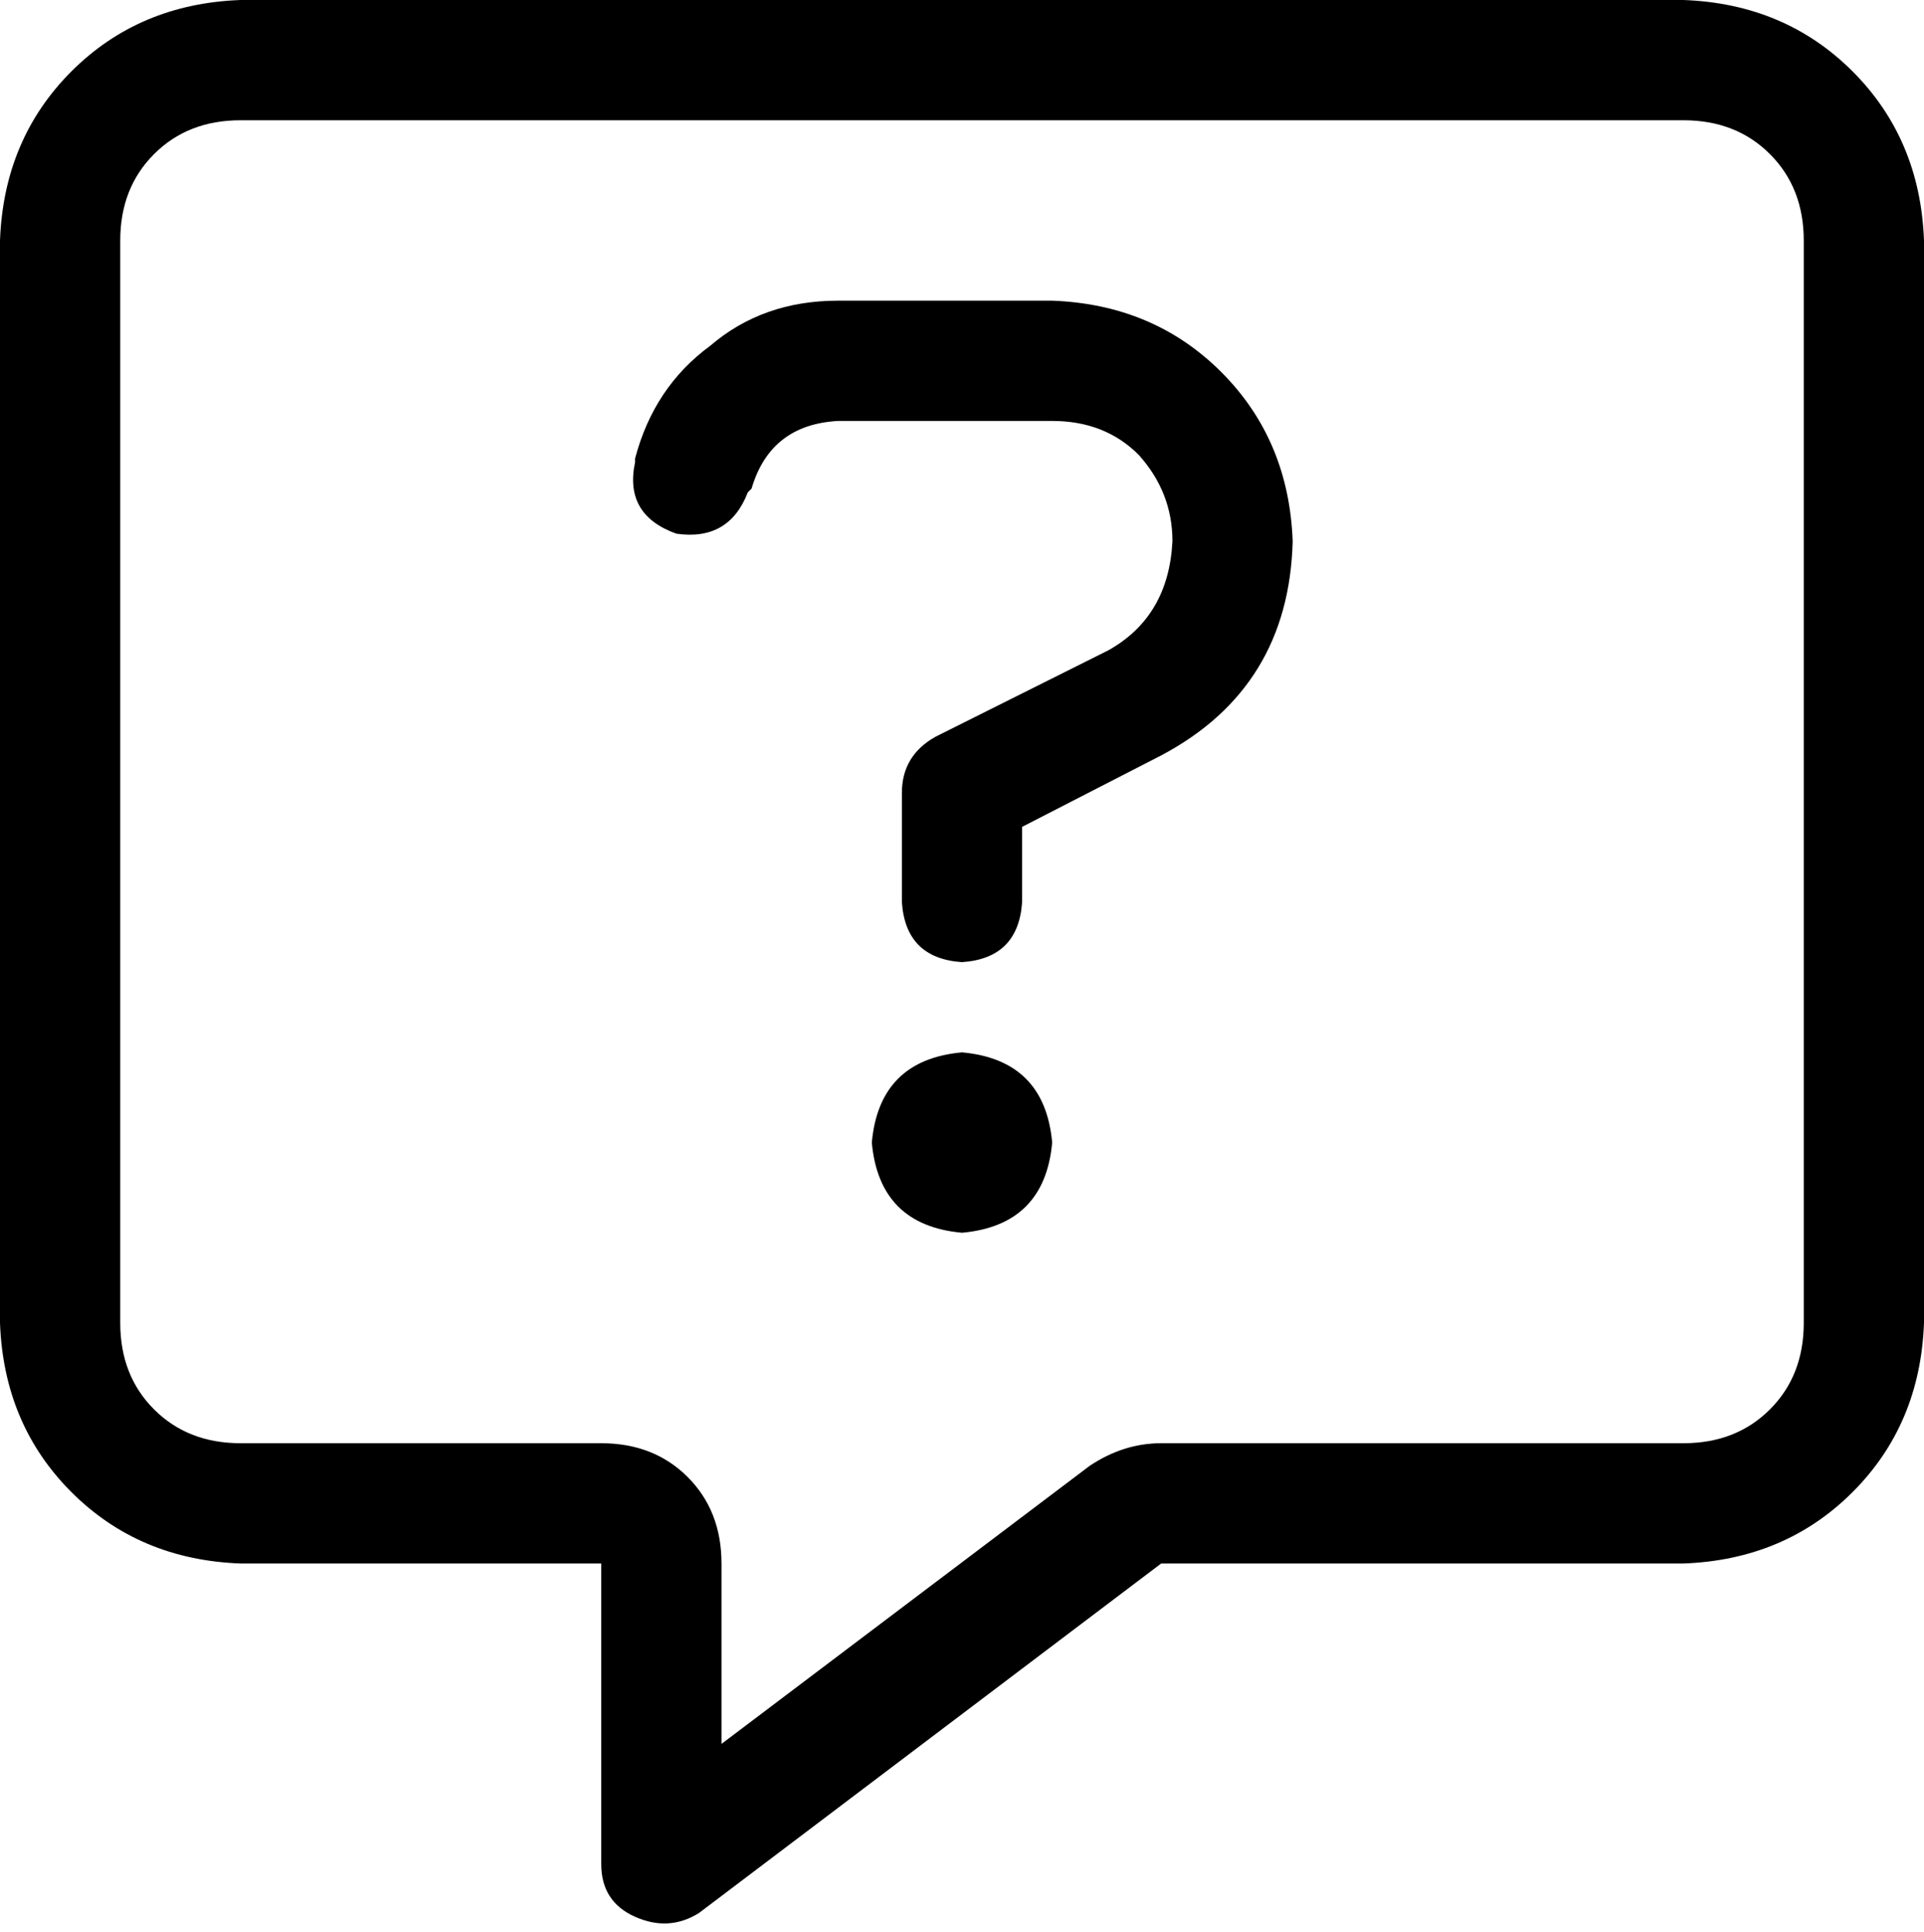 <svg xmlns="http://www.w3.org/2000/svg" viewBox="0 0 512 514">
    <path d="M 192 416 Q 192 402 183 393 L 183 393 Q 174 384 160 384 L 64 384 Q 50 384 41 375 Q 32 366 32 352 L 32 64 Q 32 50 41 41 Q 50 32 64 32 L 448 32 Q 462 32 471 41 Q 480 50 480 64 L 480 352 Q 480 366 471 375 Q 462 384 448 384 L 309 384 Q 299 384 290 390 L 192 464 L 192 416 L 192 416 Z M 64 0 Q 37 1 19 19 L 19 19 Q 1 37 0 64 L 0 352 Q 1 379 19 397 Q 37 415 64 416 L 128 416 L 160 416 L 160 448 L 160 496 Q 160 506 169 510 Q 178 514 186 509 L 309 416 L 448 416 Q 475 415 493 397 Q 511 379 512 352 L 512 64 Q 511 37 493 19 Q 475 1 448 0 L 64 0 L 64 0 Z M 169 122 L 169 123 Q 166 137 180 142 Q 194 144 199 131 L 200 130 Q 205 113 223 112 L 280 112 Q 294 112 303 121 Q 312 131 312 144 Q 311 164 295 173 L 249 196 Q 240 201 240 211 L 240 240 Q 241 255 256 256 Q 271 255 272 240 L 272 220 L 309 201 Q 343 183 344 144 Q 343 117 325 99 Q 307 81 280 80 L 223 80 Q 203 80 189 92 Q 174 103 169 122 L 169 122 Z M 280 304 Q 278 282 256 280 Q 234 282 232 304 Q 234 326 256 328 Q 278 326 280 304 L 280 304 Z"/>
</svg>

